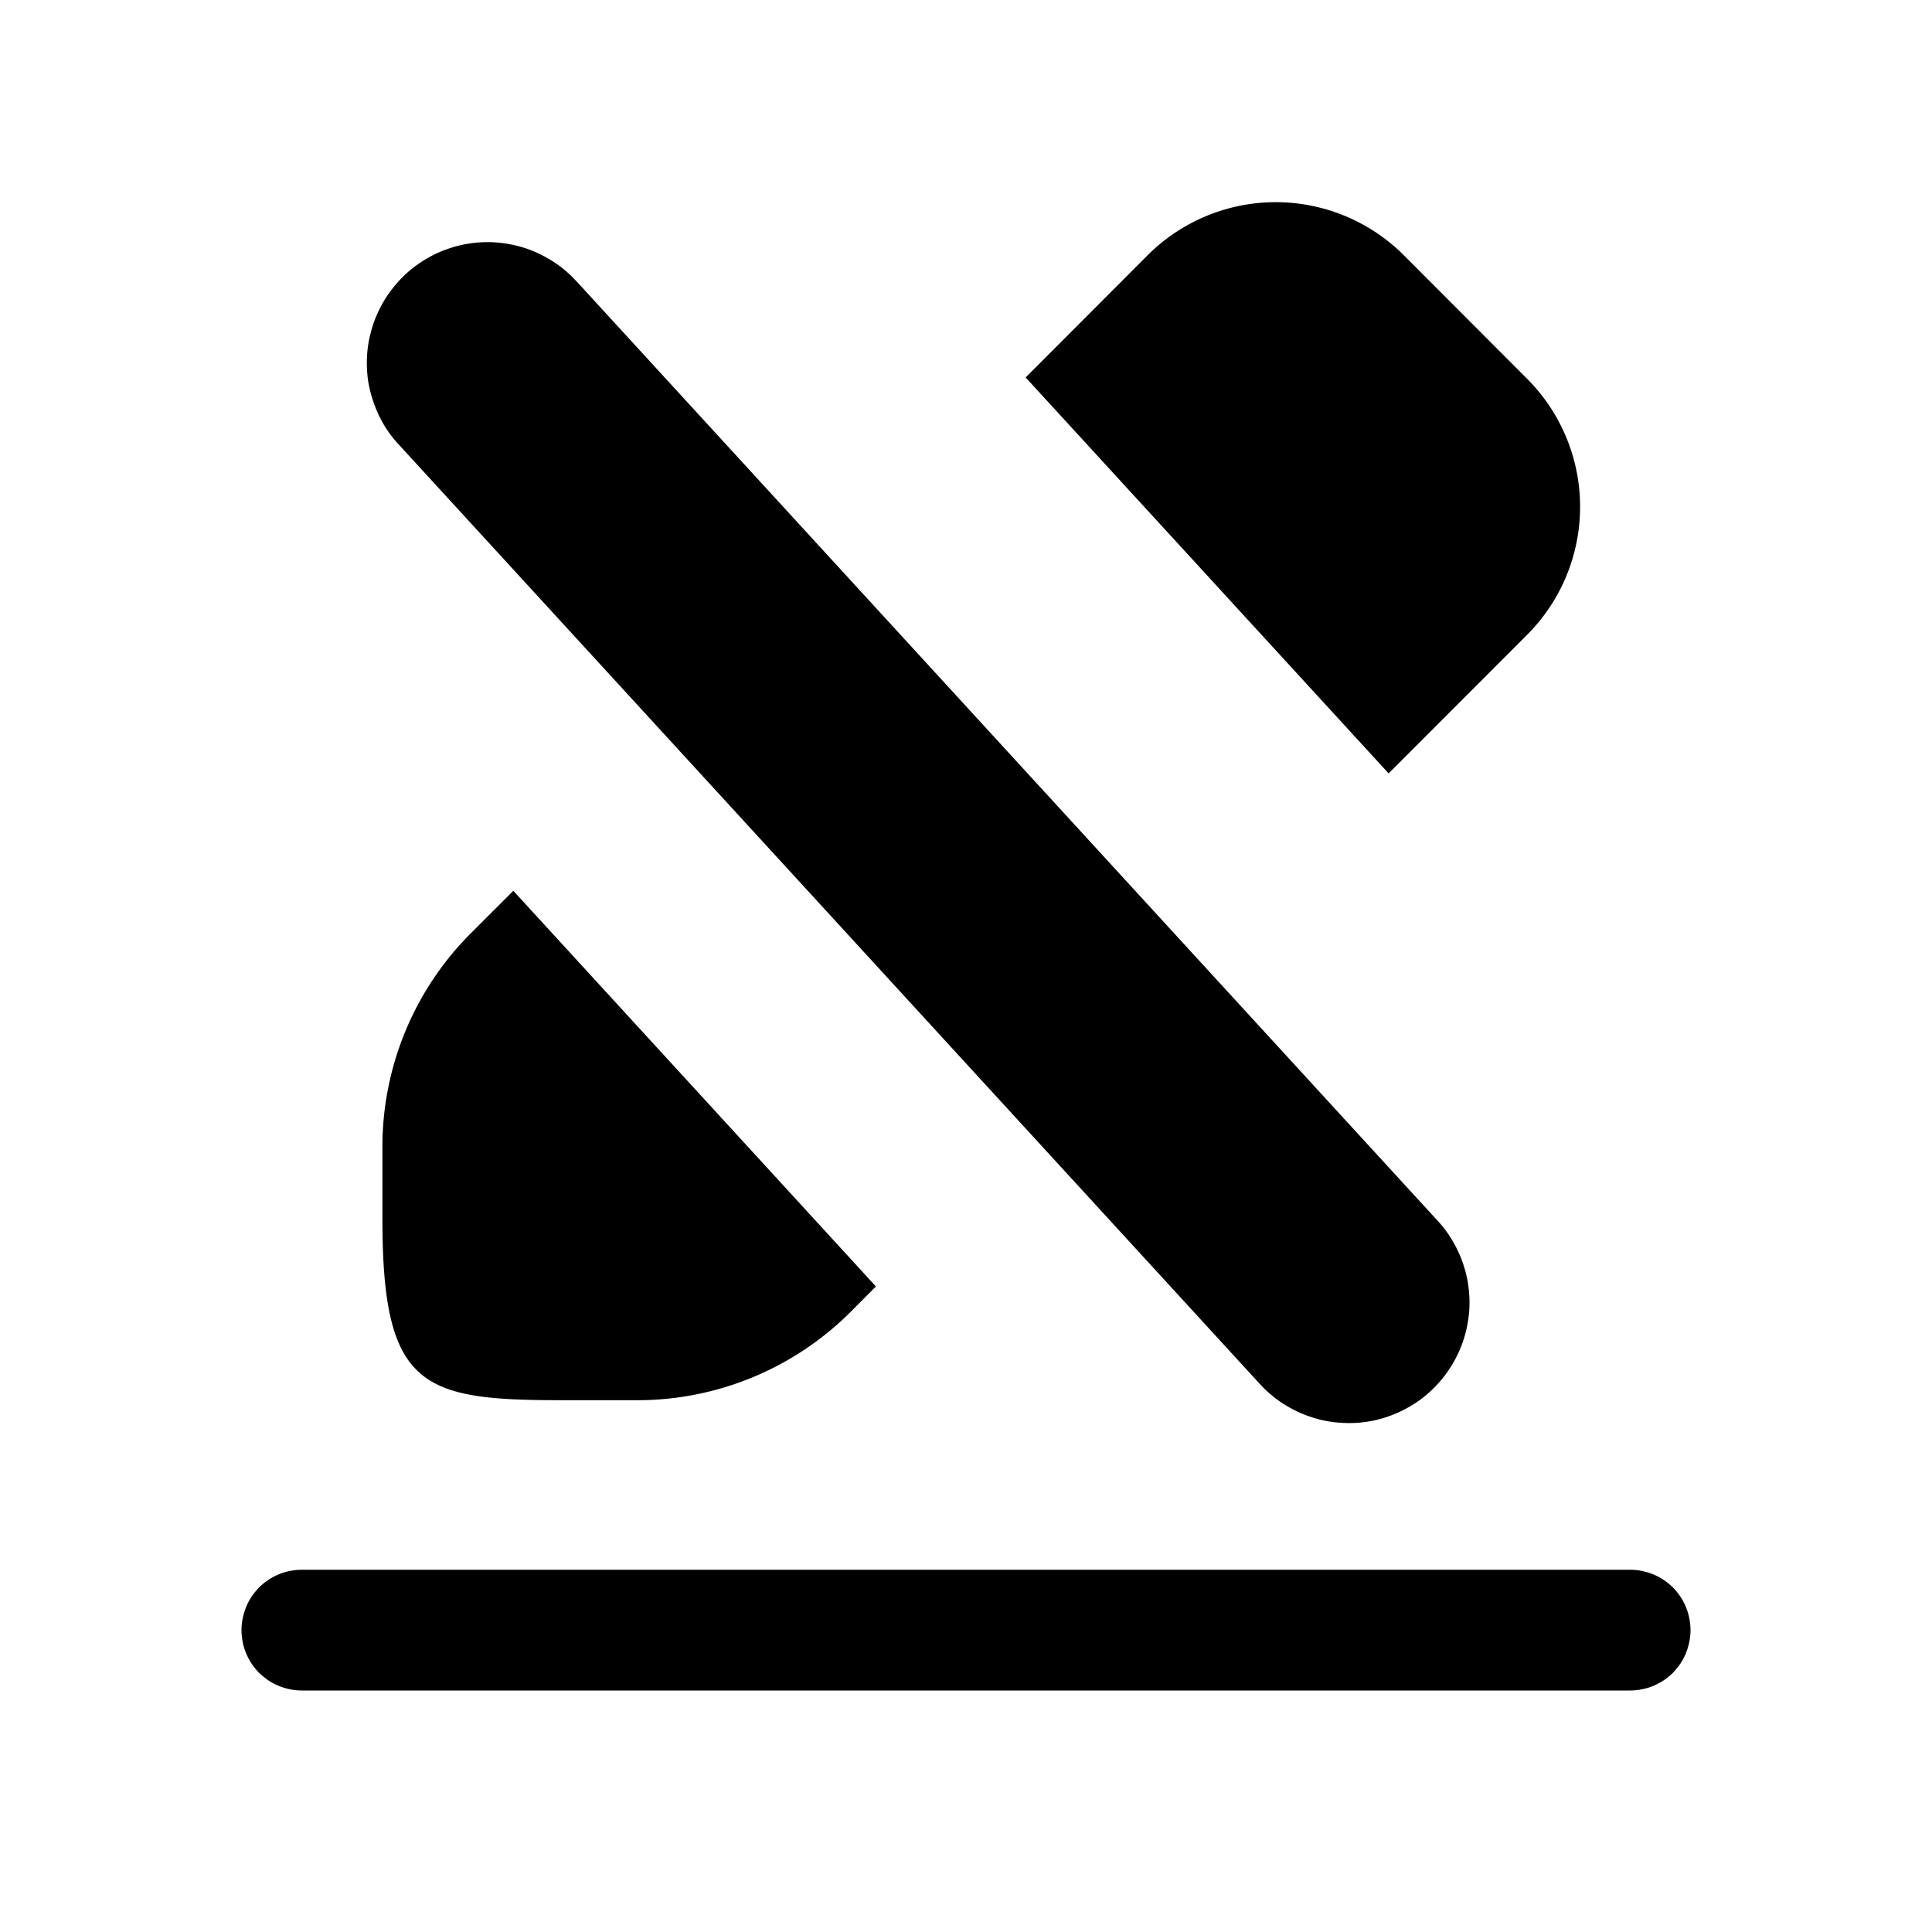 <?xml version="1.0" standalone="no"?><!DOCTYPE svg PUBLIC "-//W3C//DTD SVG 1.1//EN" "http://www.w3.org/Graphics/SVG/1.1/DTD/svg11.dtd"><svg t="1750347264064" class="icon" viewBox="0 0 1024 1024" version="1.1" xmlns="http://www.w3.org/2000/svg" p-id="20421" width="32" height="32" xmlns:xlink="http://www.w3.org/1999/xlink"><path d="M809.408 336.448L736 409.92 543.616 200.064l64.64-64.768a96 96 0 0 1 135.808 0l0.064 0.064 65.28 65.408a96 96 0 0 1 0 135.68zM305.536 149.12q-4.224-4.672-9.28-8.384-5.12-3.712-10.88-6.4-5.632-2.688-11.776-4.16t-12.416-1.792q-6.272-0.256-12.544 0.704-6.208 0.96-12.16 3.136-5.888 2.112-11.264 5.44-5.376 3.2-10.048 7.488-4.608 4.288-8.32 9.344-3.776 5.12-6.4 10.816-2.688 5.696-4.16 11.84-1.536 6.08-1.792 12.352-0.256 6.336 0.64 12.544 1.024 6.208 3.2 12.16 2.112 5.888 5.376 11.328 3.264 5.376 7.552 9.984l456.448 497.984q4.288 4.672 9.344 8.384 5.12 3.712 10.816 6.4 5.76 2.624 11.84 4.16 6.08 1.472 12.416 1.728 6.272 0.32 12.48-0.64 6.272-0.96 12.16-3.136 5.952-2.176 11.328-5.44 5.376-3.2 9.984-7.488 4.672-4.288 8.384-9.344 3.712-5.12 6.4-10.816 2.688-5.76 4.16-11.84t1.792-12.416q0.256-6.272-0.704-12.48-0.96-6.272-3.136-12.16-2.176-5.952-5.44-11.328-3.2-5.376-7.488-9.984L305.536 149.056z m-56.064 345.6l22.592-22.592 192.192 209.728-13.376 13.44a160 160 0 0 1-113.152 46.848h-39.04c-74.688 0-96-6.08-96-96v-38.4a160 160 0 0 1 46.784-113.024zM128 864q0-3.2 0.64-6.272t1.792-5.952q1.216-2.944 2.944-5.568 1.792-2.56 3.968-4.864 2.24-2.176 4.864-3.968 2.624-1.728 5.568-2.944 2.88-1.216 5.952-1.792 3.136-0.64 6.272-0.64h704q3.2 0 6.272 0.64t5.952 1.792q2.944 1.216 5.568 2.944 2.56 1.792 4.864 3.968 2.176 2.24 3.968 4.864 1.728 2.624 2.944 5.568 1.216 2.88 1.792 5.952 0.64 3.136 0.64 6.272 0 3.2-0.64 6.272t-1.792 5.952q-1.216 2.944-2.944 5.568-1.792 2.56-3.968 4.864-2.24 2.176-4.864 3.968-2.624 1.728-5.568 2.944-2.88 1.216-6.016 1.792-3.072 0.64-6.208 0.64h-704q-3.2 0-6.272-0.64t-5.952-1.792q-2.944-1.216-5.568-2.944-2.56-1.792-4.864-3.968-2.176-2.24-3.968-4.864-1.728-2.624-2.944-5.568-1.216-2.88-1.792-5.952Q128 867.136 128 864z" p-id="20422"></path></svg>